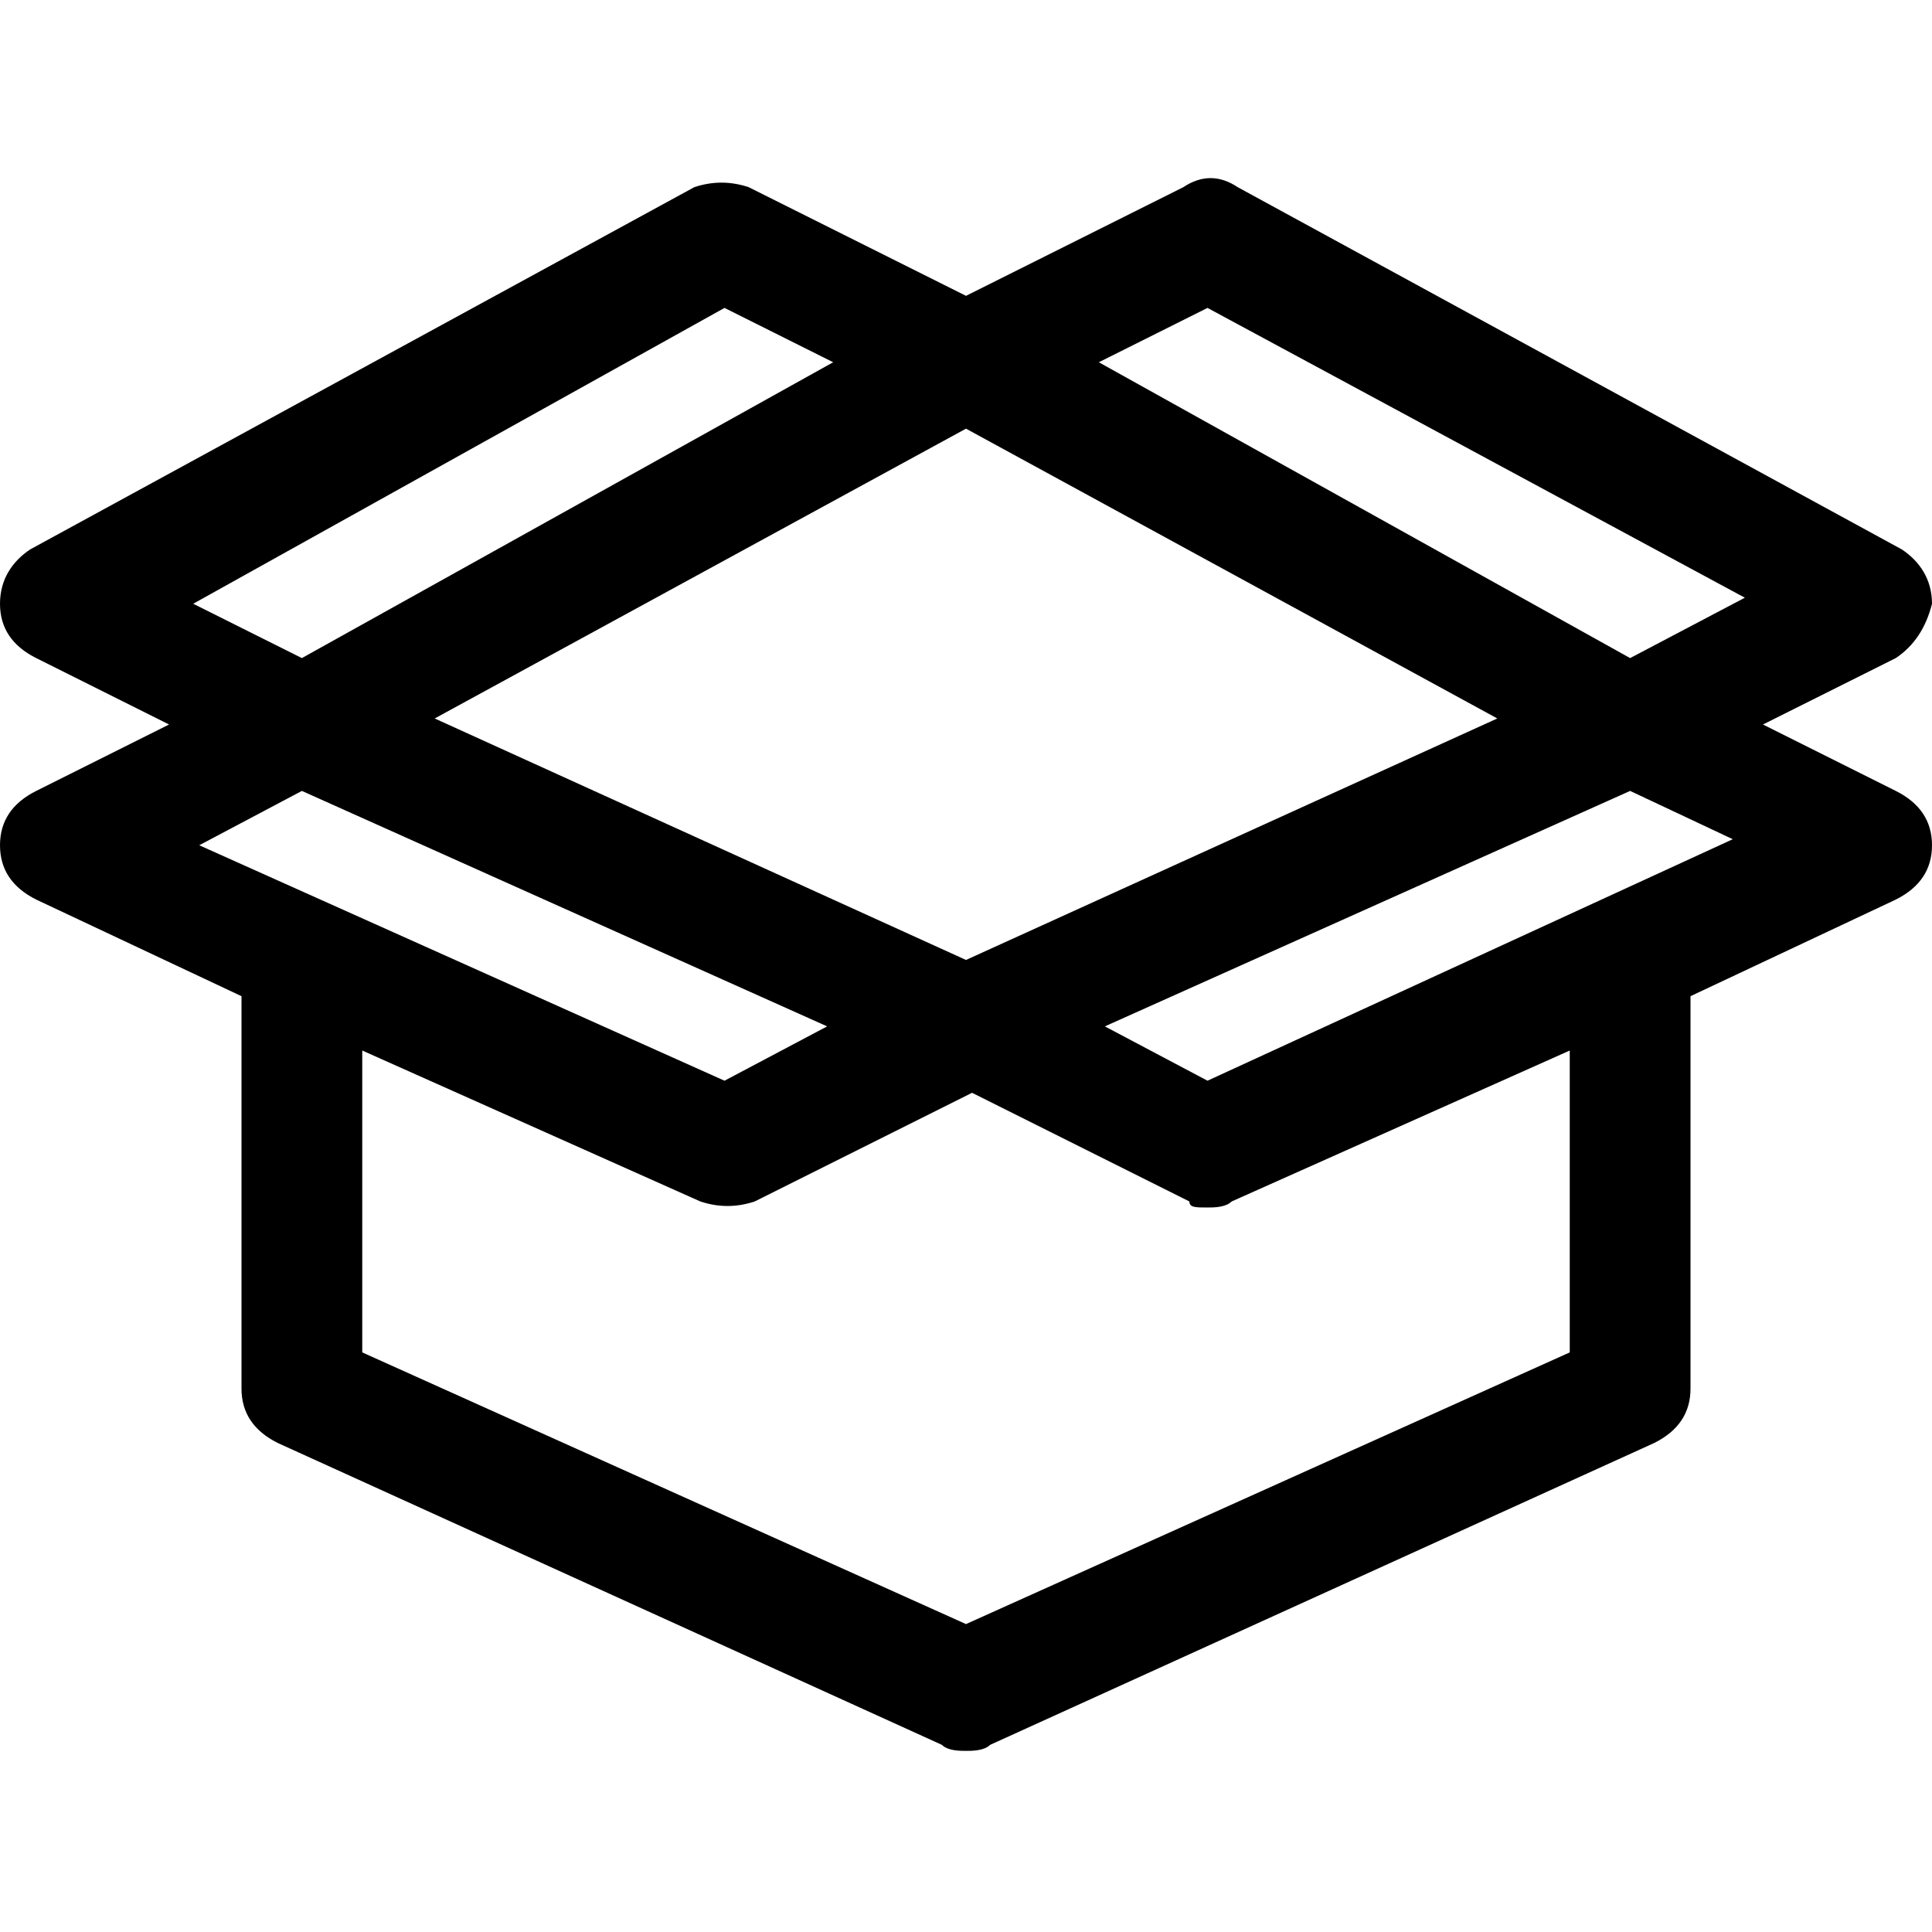 <svg viewBox="0 0 32 32" id="brand_packaging_empty_s" xmlns="http://www.w3.org/2000/svg"><path d="M31.4 13.1L29.2 12l2.2-1.1c.3-.2.5-.5.6-.9 0-.4-.2-.7-.5-.9l-11-6c-.3-.2-.6-.2-.9 0L16 4.9l-3.6-1.8c-.3-.1-.6-.1-.9 0l-11 6c-.3.2-.5.5-.5.9s.2.7.6.9L2.8 12 .6 13.1c-.4.2-.6.5-.6.9s.2.7.6.9L4 16.5V23c0 .4.2.7.6.9l11 5c.1.1.3.1.4.1s.3 0 .4-.1l11-5c.4-.2.6-.5.6-.9v-6.5l3.4-1.6c.4-.2.6-.5.6-.9s-.2-.7-.6-.9zm-6.6-1.2l-8.8 4-8.8-4L16 7.1l8.8 4.8zM12 5.1l1.8.9L5 10.9 3.2 10 12 5.1zM3.3 14l1.7-.9 8.7 3.9-1.7.9L3.3 14zM26 22.4l-10 4.5-10-4.5v-5l5.6 2.5c.3.1.6.1.9 0l3.6-1.8 3.6 1.8c0 .1.1.1.3.1.1 0 .3 0 .4-.1l5.6-2.5v5zm-6-4.5l-1.7-.9 8.7-3.9 1.7.8-8.7 4zm7-7L18.2 6l1.8-.9 8.9 4.8-1.9 1z"/></svg>